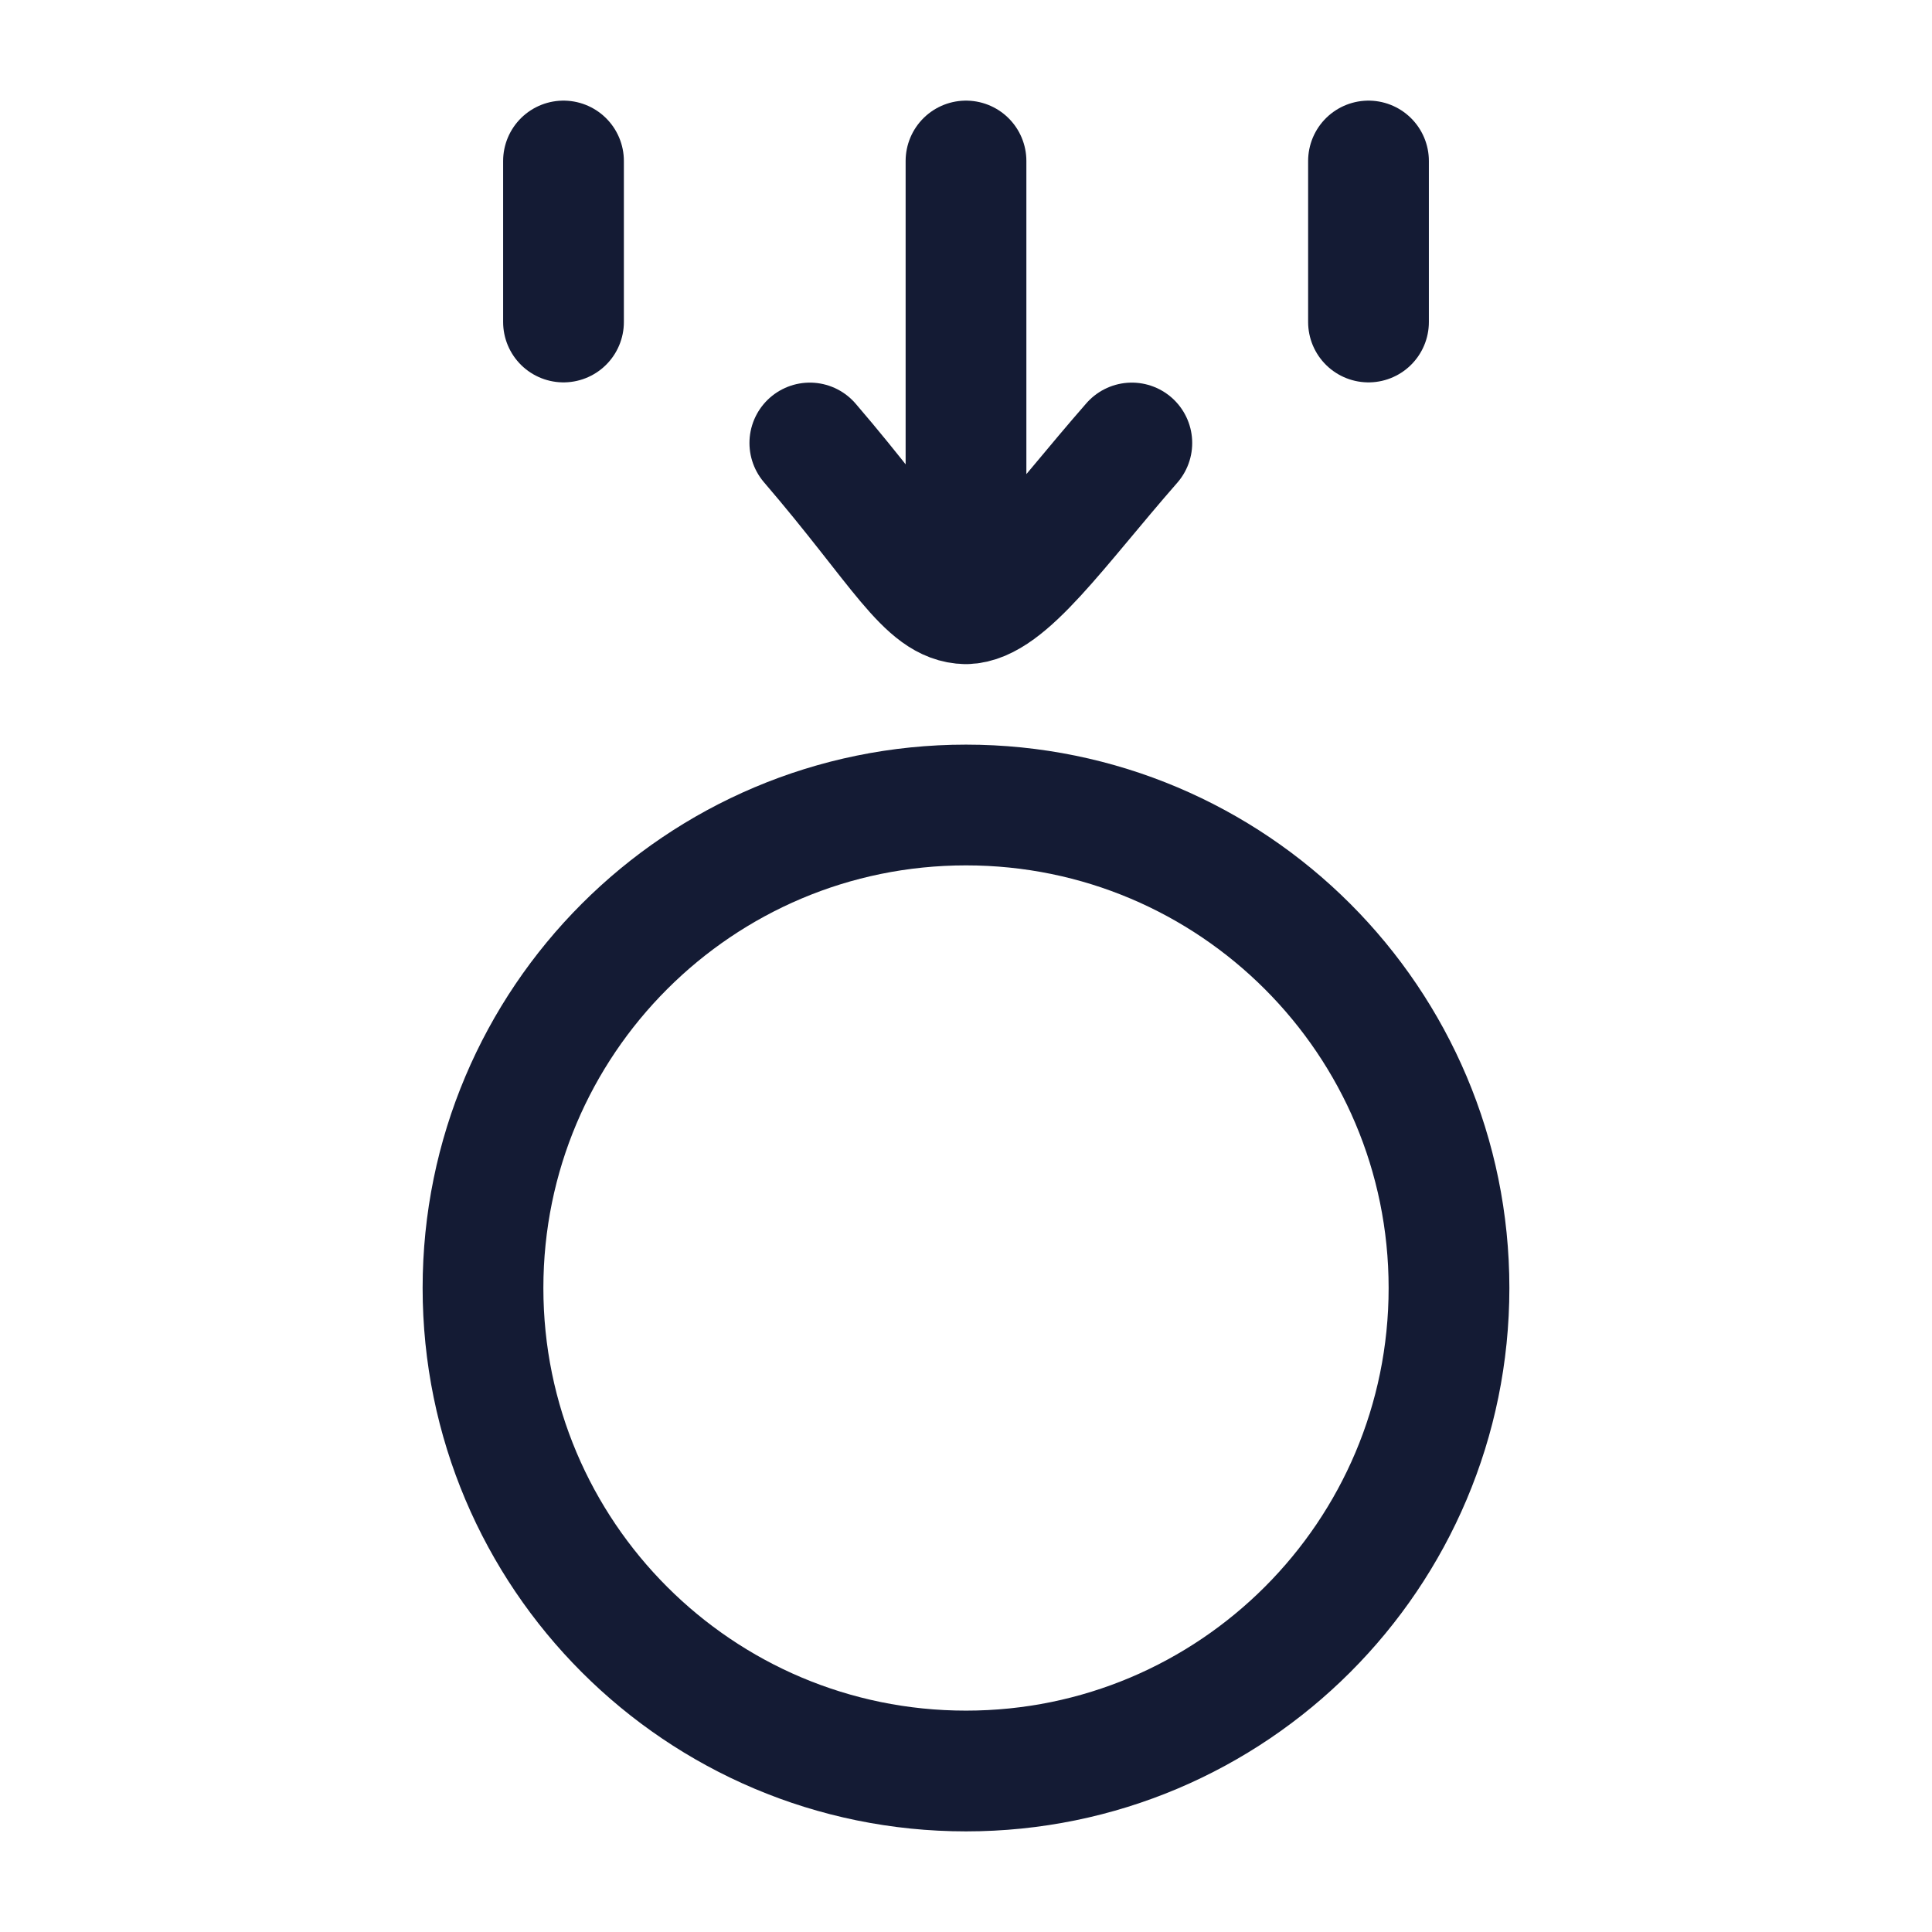<svg viewBox="0 0 24 24" fill="none" xmlns="http://www.w3.org/2000/svg">
<path d="M12 22C15.314 22 18 19.314 18 16C18 12.686 15.314 10 12 10C8.686 10 6 12.686 6 16C6 19.314 8.686 22 12 22Z" stroke="#141B34" stroke-width="1.5" stroke-linecap="round" stroke-linejoin="round"/>
<path d="M7 2V4M17 2V4" stroke="#141B34" stroke-width="1.5" stroke-linecap="round" stroke-linejoin="round"/>
<path d="M12 2V7.5M12 7.5C12.5 7.492 13.134 6.562 14.06 5.503M12 7.5C11.5 7.492 11.184 6.812 10.06 5.503" stroke="#141B34" stroke-width="1.5" stroke-linecap="round" stroke-linejoin="round"/>
</svg>
